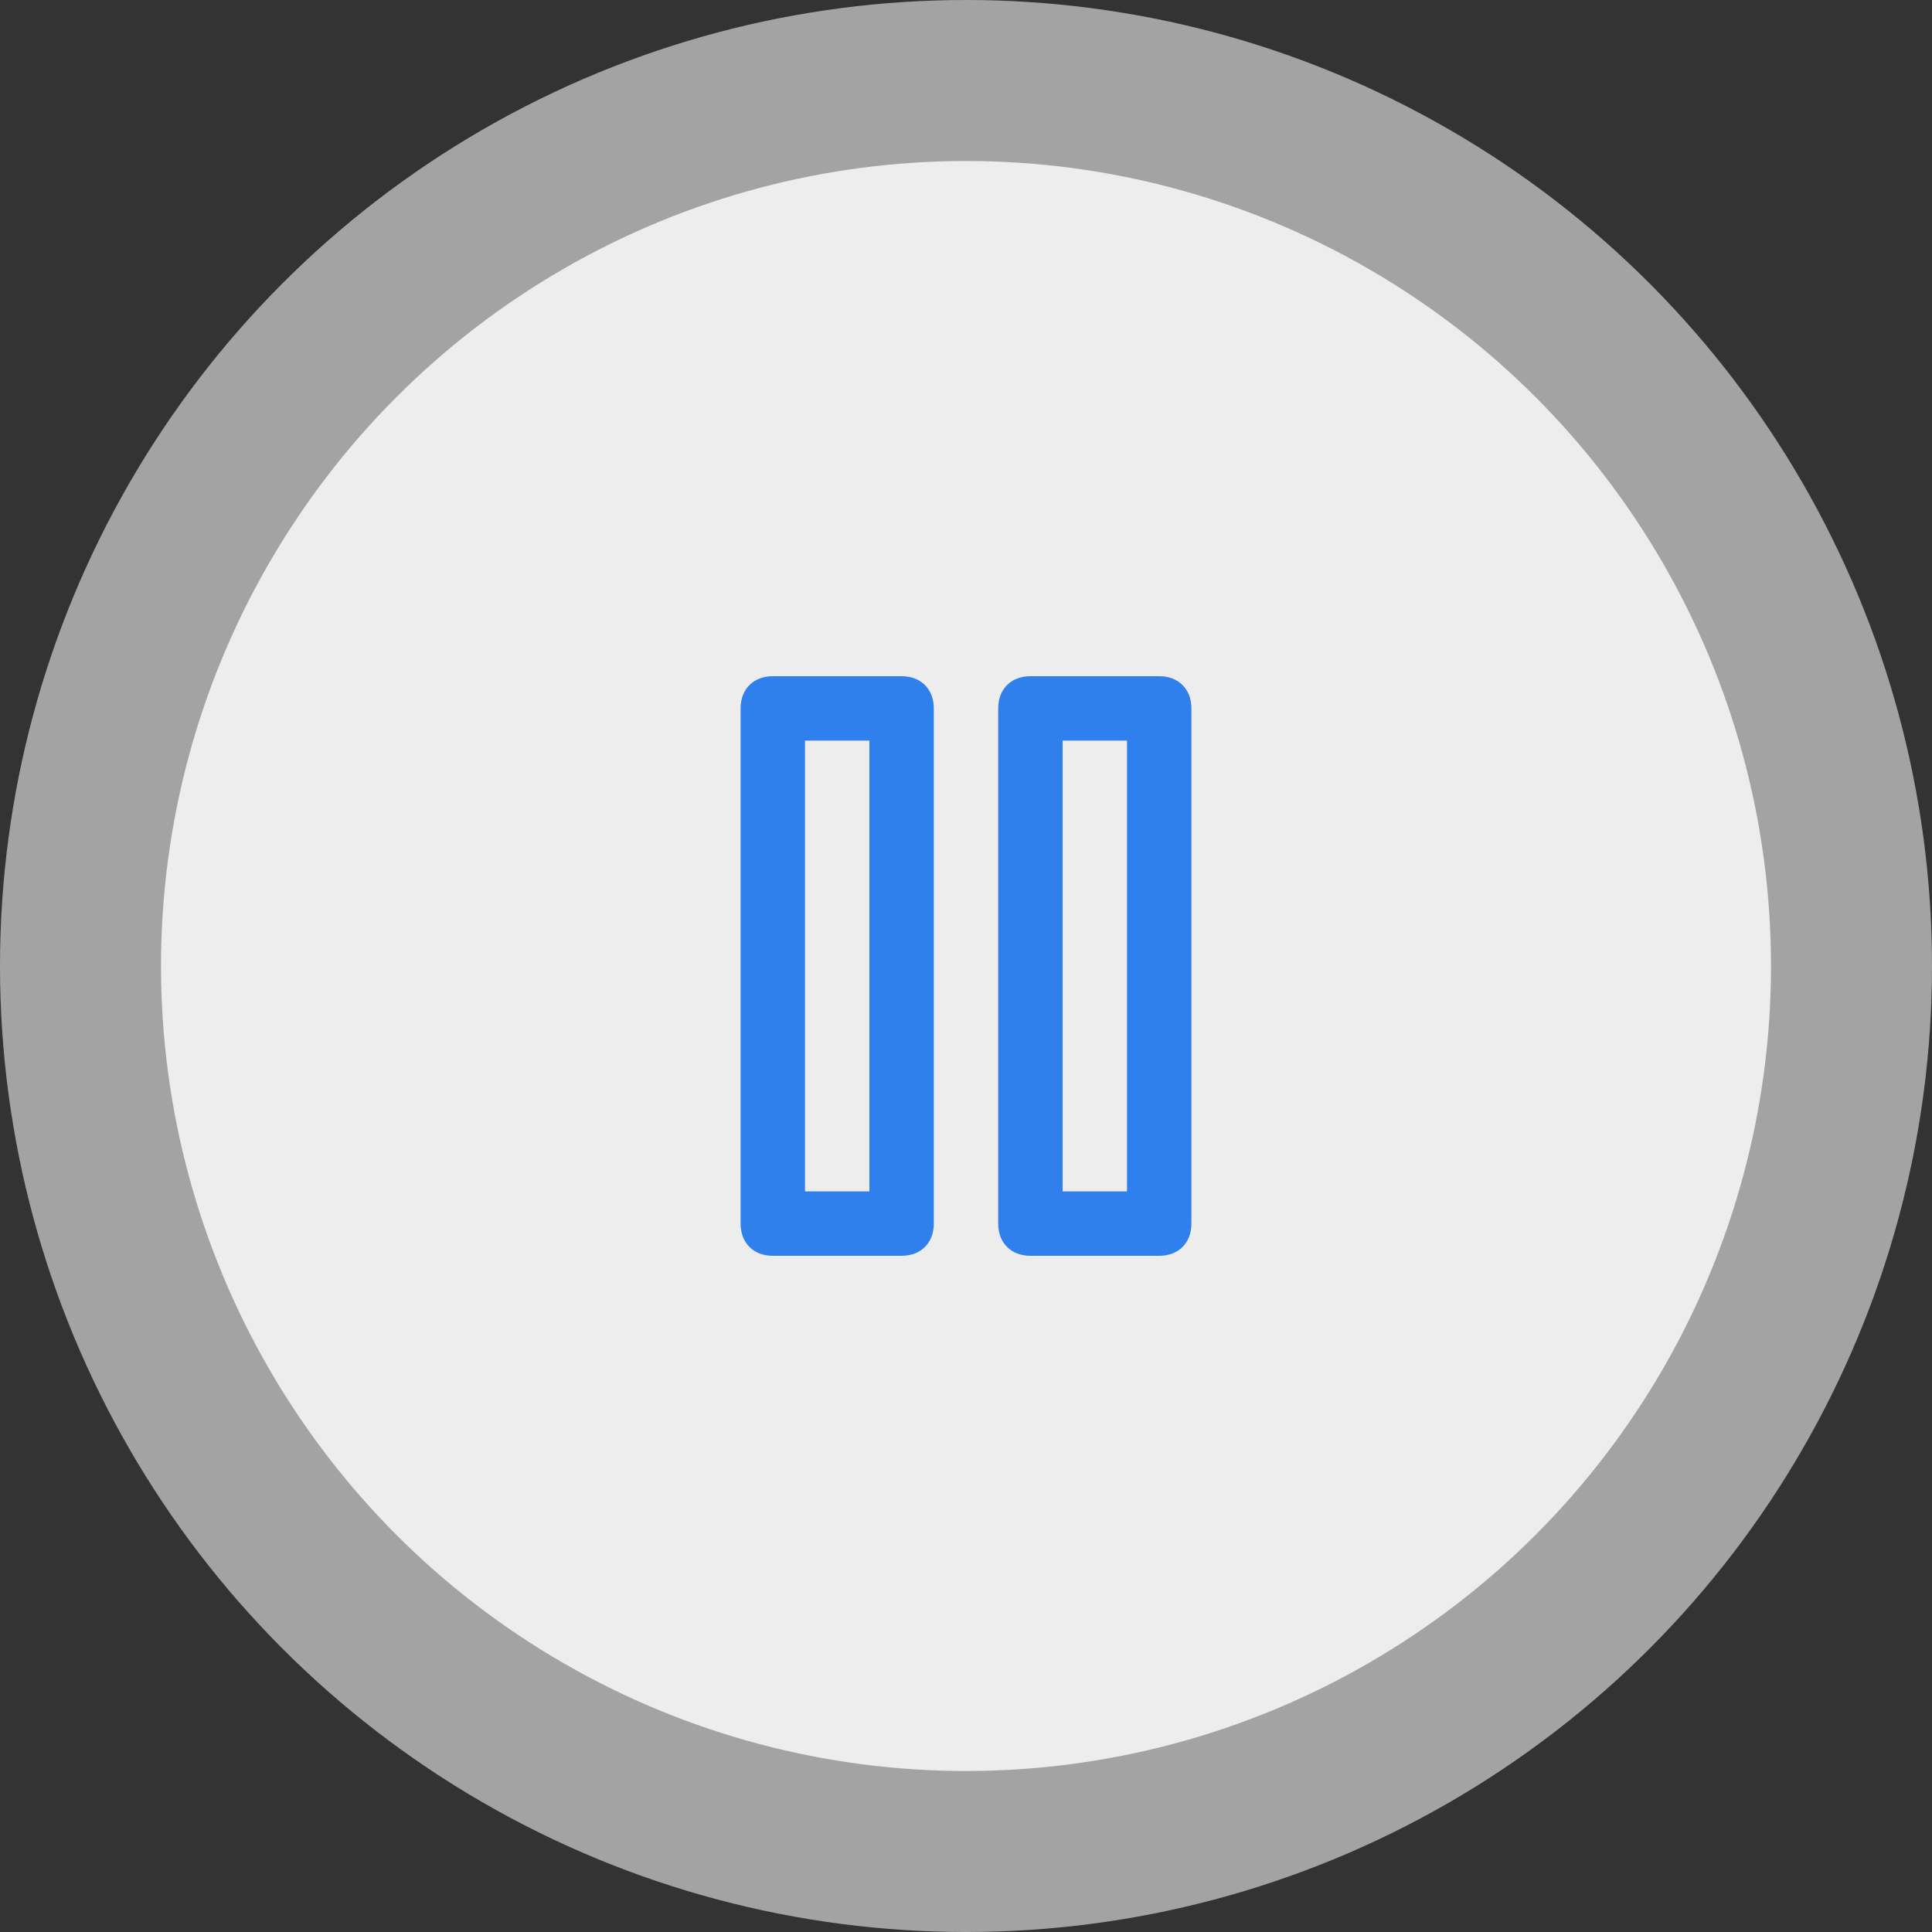 <?xml version="1.0" encoding="utf-8"?>
<!-- Generator: Adobe Illustrator 24.0.0, SVG Export Plug-In . SVG Version: 6.00 Build 0)  -->
<svg version="1.1" id="Capa_1" xmlns="http://www.w3.org/2000/svg" xmlns:xlink="http://www.w3.org/1999/xlink" x="0px" y="0px"
	 viewBox="0 0 60 60" style="enable-background:new 0 0 60 60;" xml:space="preserve">
<rect x="0" y="0" width="60" height="60" fill="#333333" stroke="none"/>
<style type="text/css">
	.st0{fill:#EFEFEF;fill-opacity:0.6;}
	.st1{fill:#FFFFFF;fill-opacity:0.8;}
	.st2{fill-rule:evenodd;clip-rule:evenodd;fill:#2F80ED;}
</style>
<circle class="st0" cx="30" cy="30" r="30"/>
<circle class="st1" cx="30" cy="30" r="25"/>
<path class="st2" d="M23,22c0-0.6,0.4-1,1-1h4c0.6,0,1,0.4,1,1v16c0,0.6-0.4,1-1,1h-4c-0.6,0-1-0.4-1-1V22z M25,23v14h2V23H25z"/>
<path class="st2" d="M31,22c0-0.6,0.4-1,1-1h4c0.6,0,1,0.4,1,1v16c0,0.6-0.4,1-1,1h-4c-0.6,0-1-0.4-1-1V22z M33,23v14h2V23H33z"/>
</svg>

